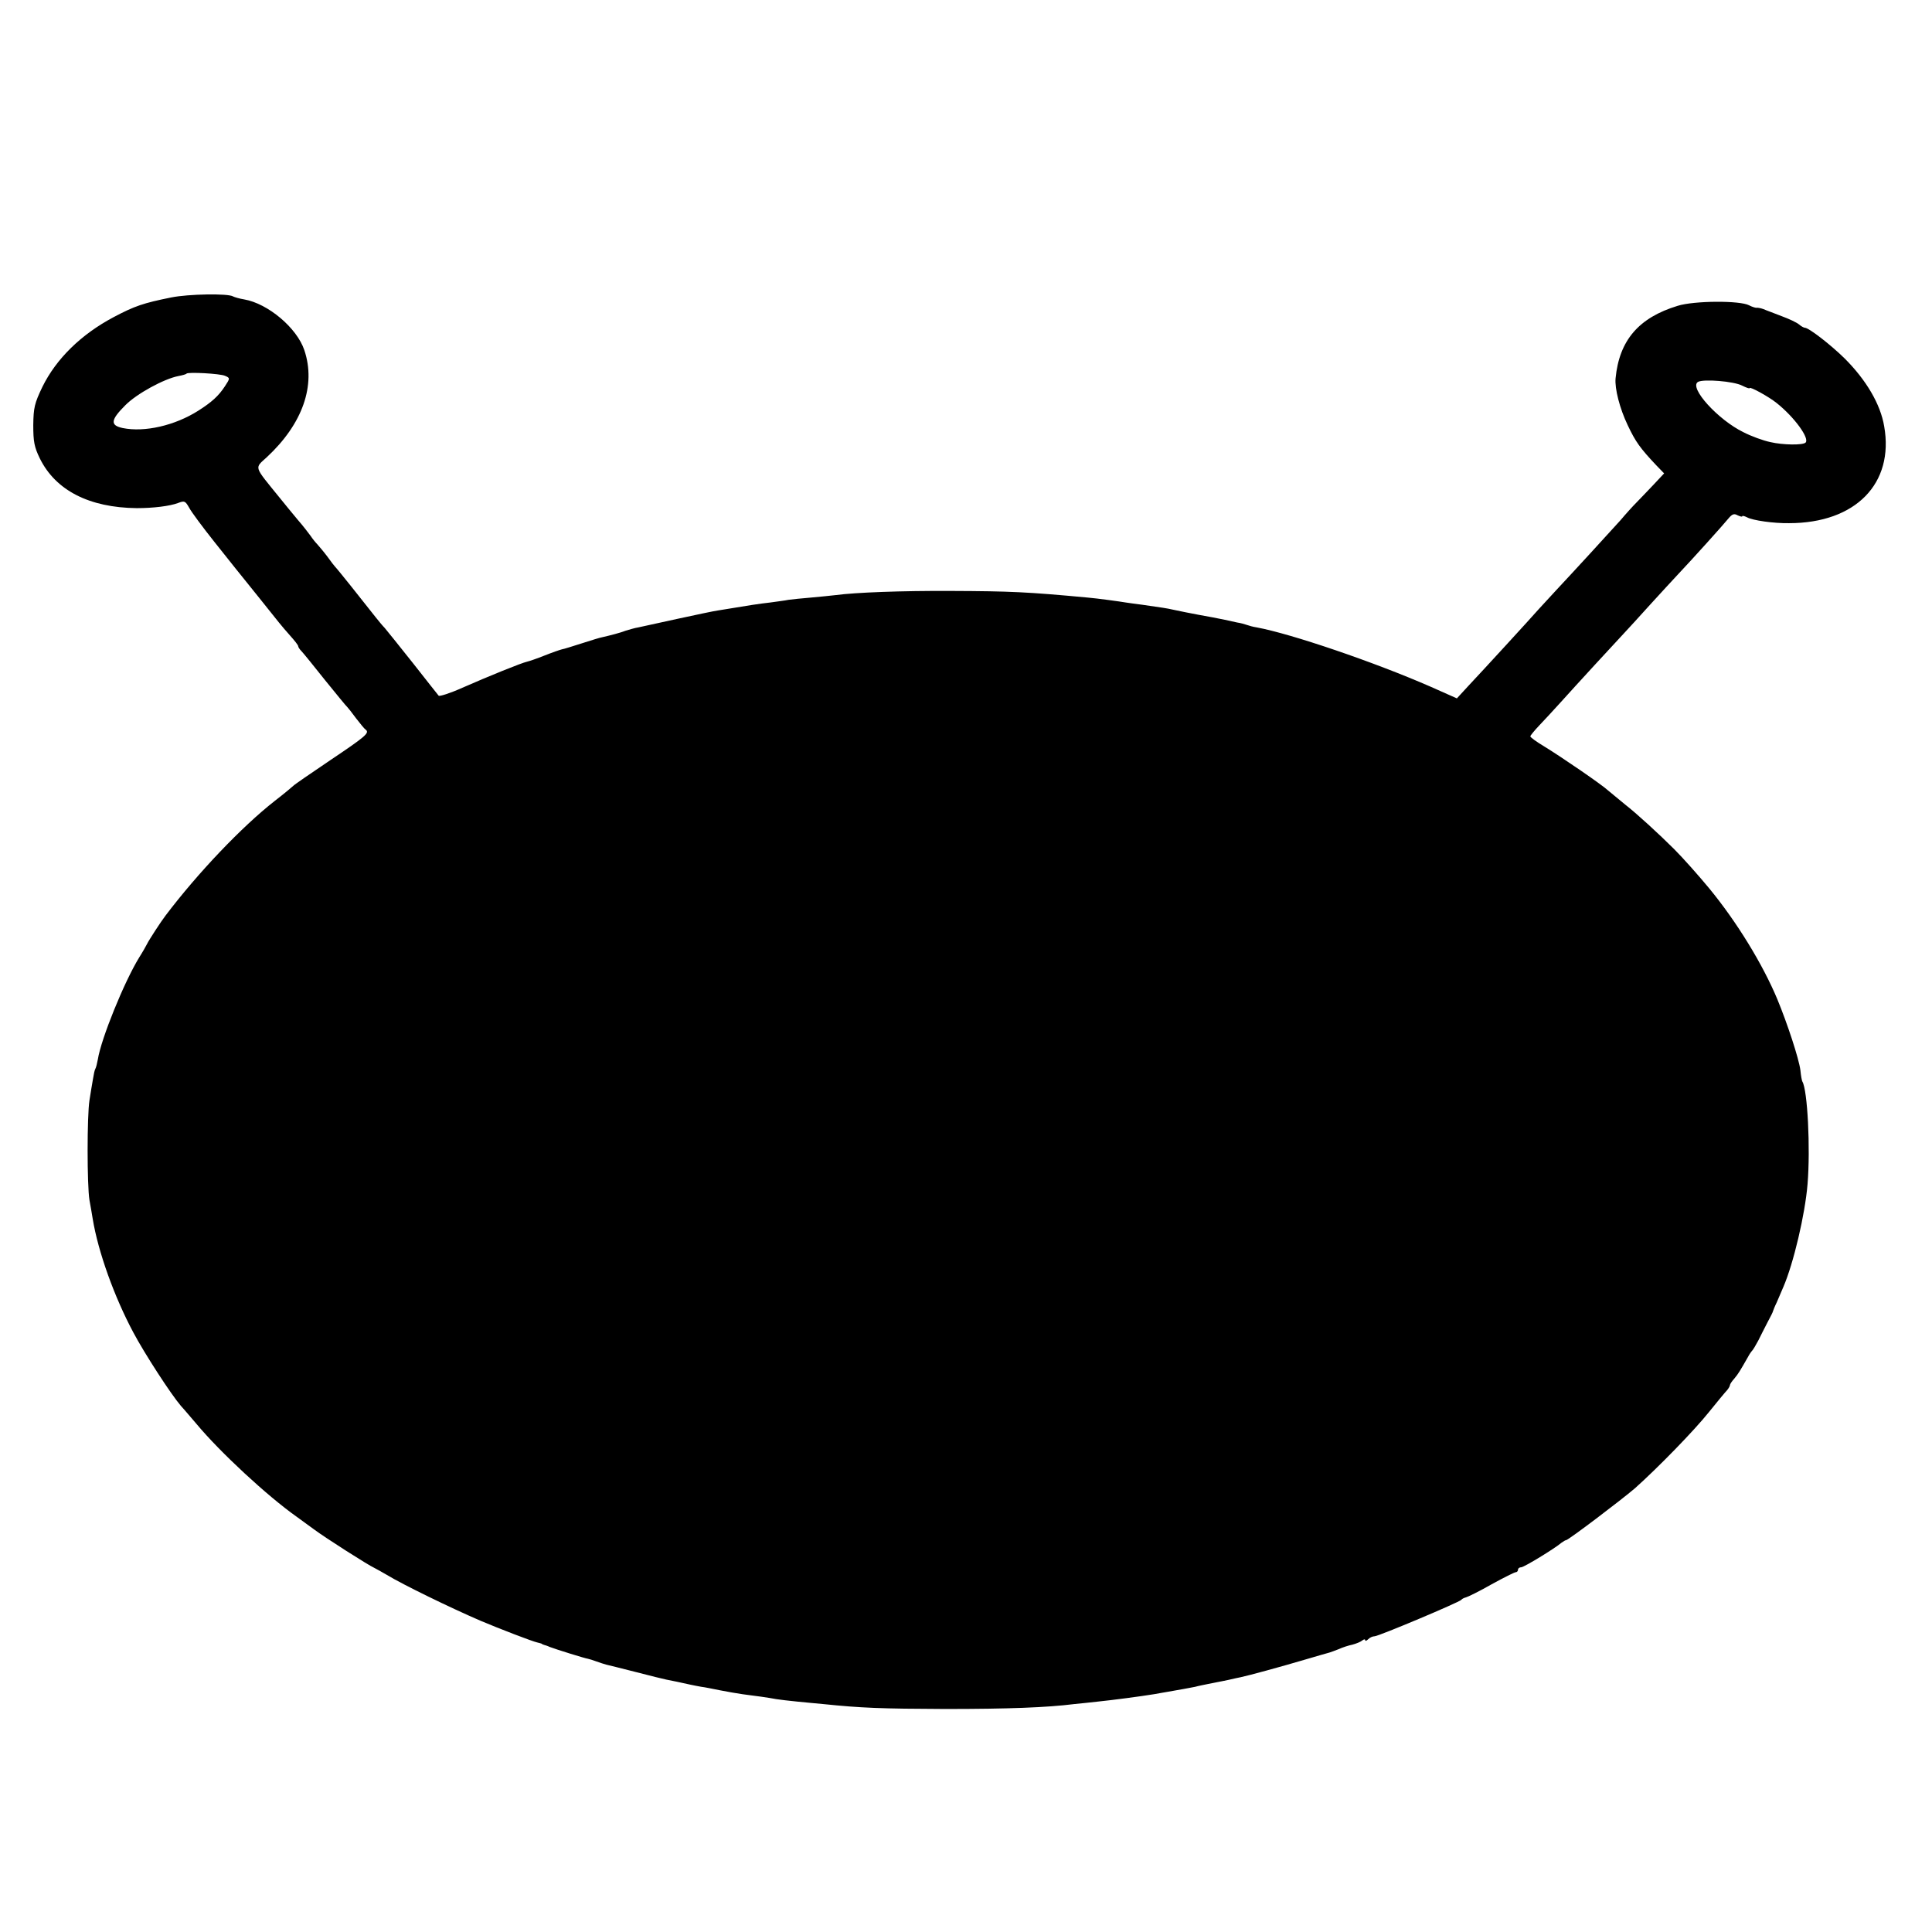<?xml version="1.0" standalone="no"?>
<!DOCTYPE svg PUBLIC "-//W3C//DTD SVG 20010904//EN"
 "http://www.w3.org/TR/2001/REC-SVG-20010904/DTD/svg10.dtd">
<svg version="1.0" xmlns="http://www.w3.org/2000/svg"
 width="784pt" height="784pt" viewBox="0 0 784 784"
 preserveAspectRatio="xMidYMid meet">
<g transform="translate(0,784) scale(0.1,-0.1)"
fill="#000000" stroke="none">
<path d="M695 6633 c-114 -23 -149 -35 -234 -80 -132 -70 -233 -169 -289 -283
-32 -67 -36 -84 -37 -155 0 -67 4 -89 27 -136 64 -129 200 -199 393 -201 66 0
134 8 168 21 26 10 29 8 45 -20 9 -17 55 -79 102 -138 88 -111 99 -124 115
-144 6 -7 37 -46 70 -87 79 -99 84 -106 122 -149 18 -20 33 -39 33 -43 0 -4 6
-13 13 -20 7 -7 50 -60 96 -118 47 -58 87 -107 91 -110 3 -3 19 -23 35 -45 17
-22 34 -43 39 -46 17 -13 -1 -28 -144 -124 -80 -54 -147 -100 -150 -104 -3 -3
-36 -31 -75 -61 -134 -105 -312 -292 -443 -465 -20 -26 -69 -102 -75 -115 -4
-8 -18 -33 -32 -55 -61 -99 -155 -331 -168 -414 -3 -16 -7 -33 -10 -38 -3 -4
-7 -24 -10 -43 -3 -19 -10 -57 -14 -85 -10 -63 -10 -345 0 -405 5 -25 10 -58
13 -75 22 -135 88 -318 165 -462 45 -85 152 -250 193 -298 15 -16 43 -50 64
-74 95 -114 287 -292 406 -376 15 -11 47 -34 70 -51 44 -33 221 -146 246 -157
8 -4 31 -17 50 -28 64 -39 257 -133 380 -186 78 -33 211 -84 230 -88 8 -2 16
-4 18 -5 1 -2 5 -3 10 -5 4 -1 14 -4 22 -8 26 -10 145 -47 155 -48 6 -1 21 -6
35 -11 14 -5 32 -11 40 -13 8 -2 62 -15 120 -30 58 -15 114 -29 125 -31 23 -4
58 -12 95 -20 14 -3 34 -7 46 -9 11 -1 45 -8 75 -14 30 -6 71 -13 92 -16 20
-3 54 -7 75 -10 20 -3 48 -7 62 -10 14 -2 52 -7 85 -10 33 -3 80 -8 105 -10
155 -16 235 -19 495 -20 257 0 414 6 525 20 19 2 62 6 95 10 59 6 173 21 228
30 15 3 41 7 57 10 53 9 84 15 110 20 14 4 36 8 50 11 14 3 32 6 40 8 8 1 29
6 45 9 17 4 39 9 50 11 29 6 162 42 263 72 48 14 92 27 97 28 6 2 23 8 38 14
15 7 40 15 55 18 15 4 33 11 40 17 6 5 12 6 12 1 0 -4 5 -3 12 4 7 7 18 12 26
12 16 0 344 138 352 148 3 4 11 8 19 10 8 2 55 25 104 53 49 27 93 49 98 49 5
0 9 5 9 10 0 6 6 10 13 10 11 0 136 76 164 100 7 5 15 10 18 10 9 0 224 163
280 211 95 85 241 235 300 309 33 41 66 81 73 88 6 7 12 17 12 21 0 4 8 16 18
27 16 19 23 31 55 87 6 12 15 24 18 27 3 3 14 21 24 40 9 19 27 53 38 75 12
22 22 42 22 45 1 3 7 19 15 35 7 17 19 45 27 63 41 95 88 294 98 417 12 145 0
382 -21 416 -2 3 -6 24 -8 46 -6 47 -53 190 -94 289 -59 141 -164 313 -276
449 -43 52 -106 123 -142 159 -62 62 -155 147 -199 181 -27 22 -58 48 -69 57
-27 25 -191 137 -258 178 -32 19 -58 38 -58 42 0 3 17 24 38 46 20 21 59 63
86 93 62 69 223 244 256 279 14 15 61 66 105 115 44 48 96 105 115 125 55 58
183 200 204 226 15 18 23 21 37 13 11 -5 19 -7 19 -4 0 3 9 1 19 -4 23 -13
109 -25 171 -24 270 0 427 161 386 393 -15 90 -73 188 -160 275 -58 57 -146
125 -162 125 -4 0 -15 6 -23 13 -9 8 -41 23 -71 34 -30 12 -64 24 -75 29 -11
4 -24 6 -28 5 -4 0 -18 4 -29 10 -37 20 -223 19 -290 -2 -158 -48 -237 -140
-252 -294 -4 -42 17 -123 49 -190 32 -68 51 -94 116 -163 l32 -33 -44 -47
c-24 -25 -55 -58 -69 -72 -14 -14 -43 -46 -64 -71 -44 -49 -199 -218 -261
-284 -22 -24 -53 -58 -70 -76 -36 -41 -224 -246 -287 -313 l-46 -50 -108 48
c-229 100 -564 214 -704 240 -14 2 -32 7 -40 10 -8 3 -26 8 -40 10 -14 3 -36
8 -50 11 -30 6 -64 13 -105 20 -37 7 -73 14 -105 21 -26 6 -42 8 -125 20 -27
3 -57 8 -66 9 -23 4 -118 17 -154 20 -247 23 -314 26 -555 27 -201 1 -388 -6
-470 -17 -19 -2 -64 -7 -100 -10 -36 -3 -76 -7 -90 -9 -14 -3 -47 -7 -75 -11
-44 -5 -78 -10 -210 -32 -16 -2 -91 -18 -165 -34 -74 -16 -146 -32 -160 -35
-14 -2 -36 -9 -50 -13 -23 -9 -66 -20 -97 -27 -7 -1 -43 -12 -80 -24 -38 -12
-75 -24 -83 -25 -8 -2 -40 -13 -70 -25 -30 -12 -62 -23 -71 -25 -23 -5 -156
-59 -263 -106 -49 -22 -93 -36 -96 -32 -4 5 -51 64 -105 133 -55 69 -106 133
-114 142 -9 9 -26 30 -38 45 -54 69 -157 198 -163 203 -3 3 -17 21 -32 42 -15
20 -34 42 -41 50 -7 7 -19 22 -27 34 -8 11 -31 41 -52 65 -20 24 -53 64 -73
89 -107 132 -103 118 -52 165 145 135 200 291 152 434 -30 90 -147 189 -244
206 -19 3 -39 9 -45 12 -20 13 -182 10 -251 -4z m218 -318 c21 -9 21 -10 0
-42 -26 -40 -54 -65 -109 -100 -95 -60 -217 -88 -306 -70 -52 11 -49 33 10 92
46 47 158 108 216 119 16 3 31 7 33 10 7 7 136 0 156 -9z m6157 -40 c16 -8 30
-13 30 -10 0 8 78 -35 109 -60 73 -58 135 -144 118 -161 -11 -11 -92 -10 -143
2 -29 6 -78 24 -109 40 -103 50 -222 181 -185 204 21 13 146 3 180 -15z"/>
</g>
</svg>
